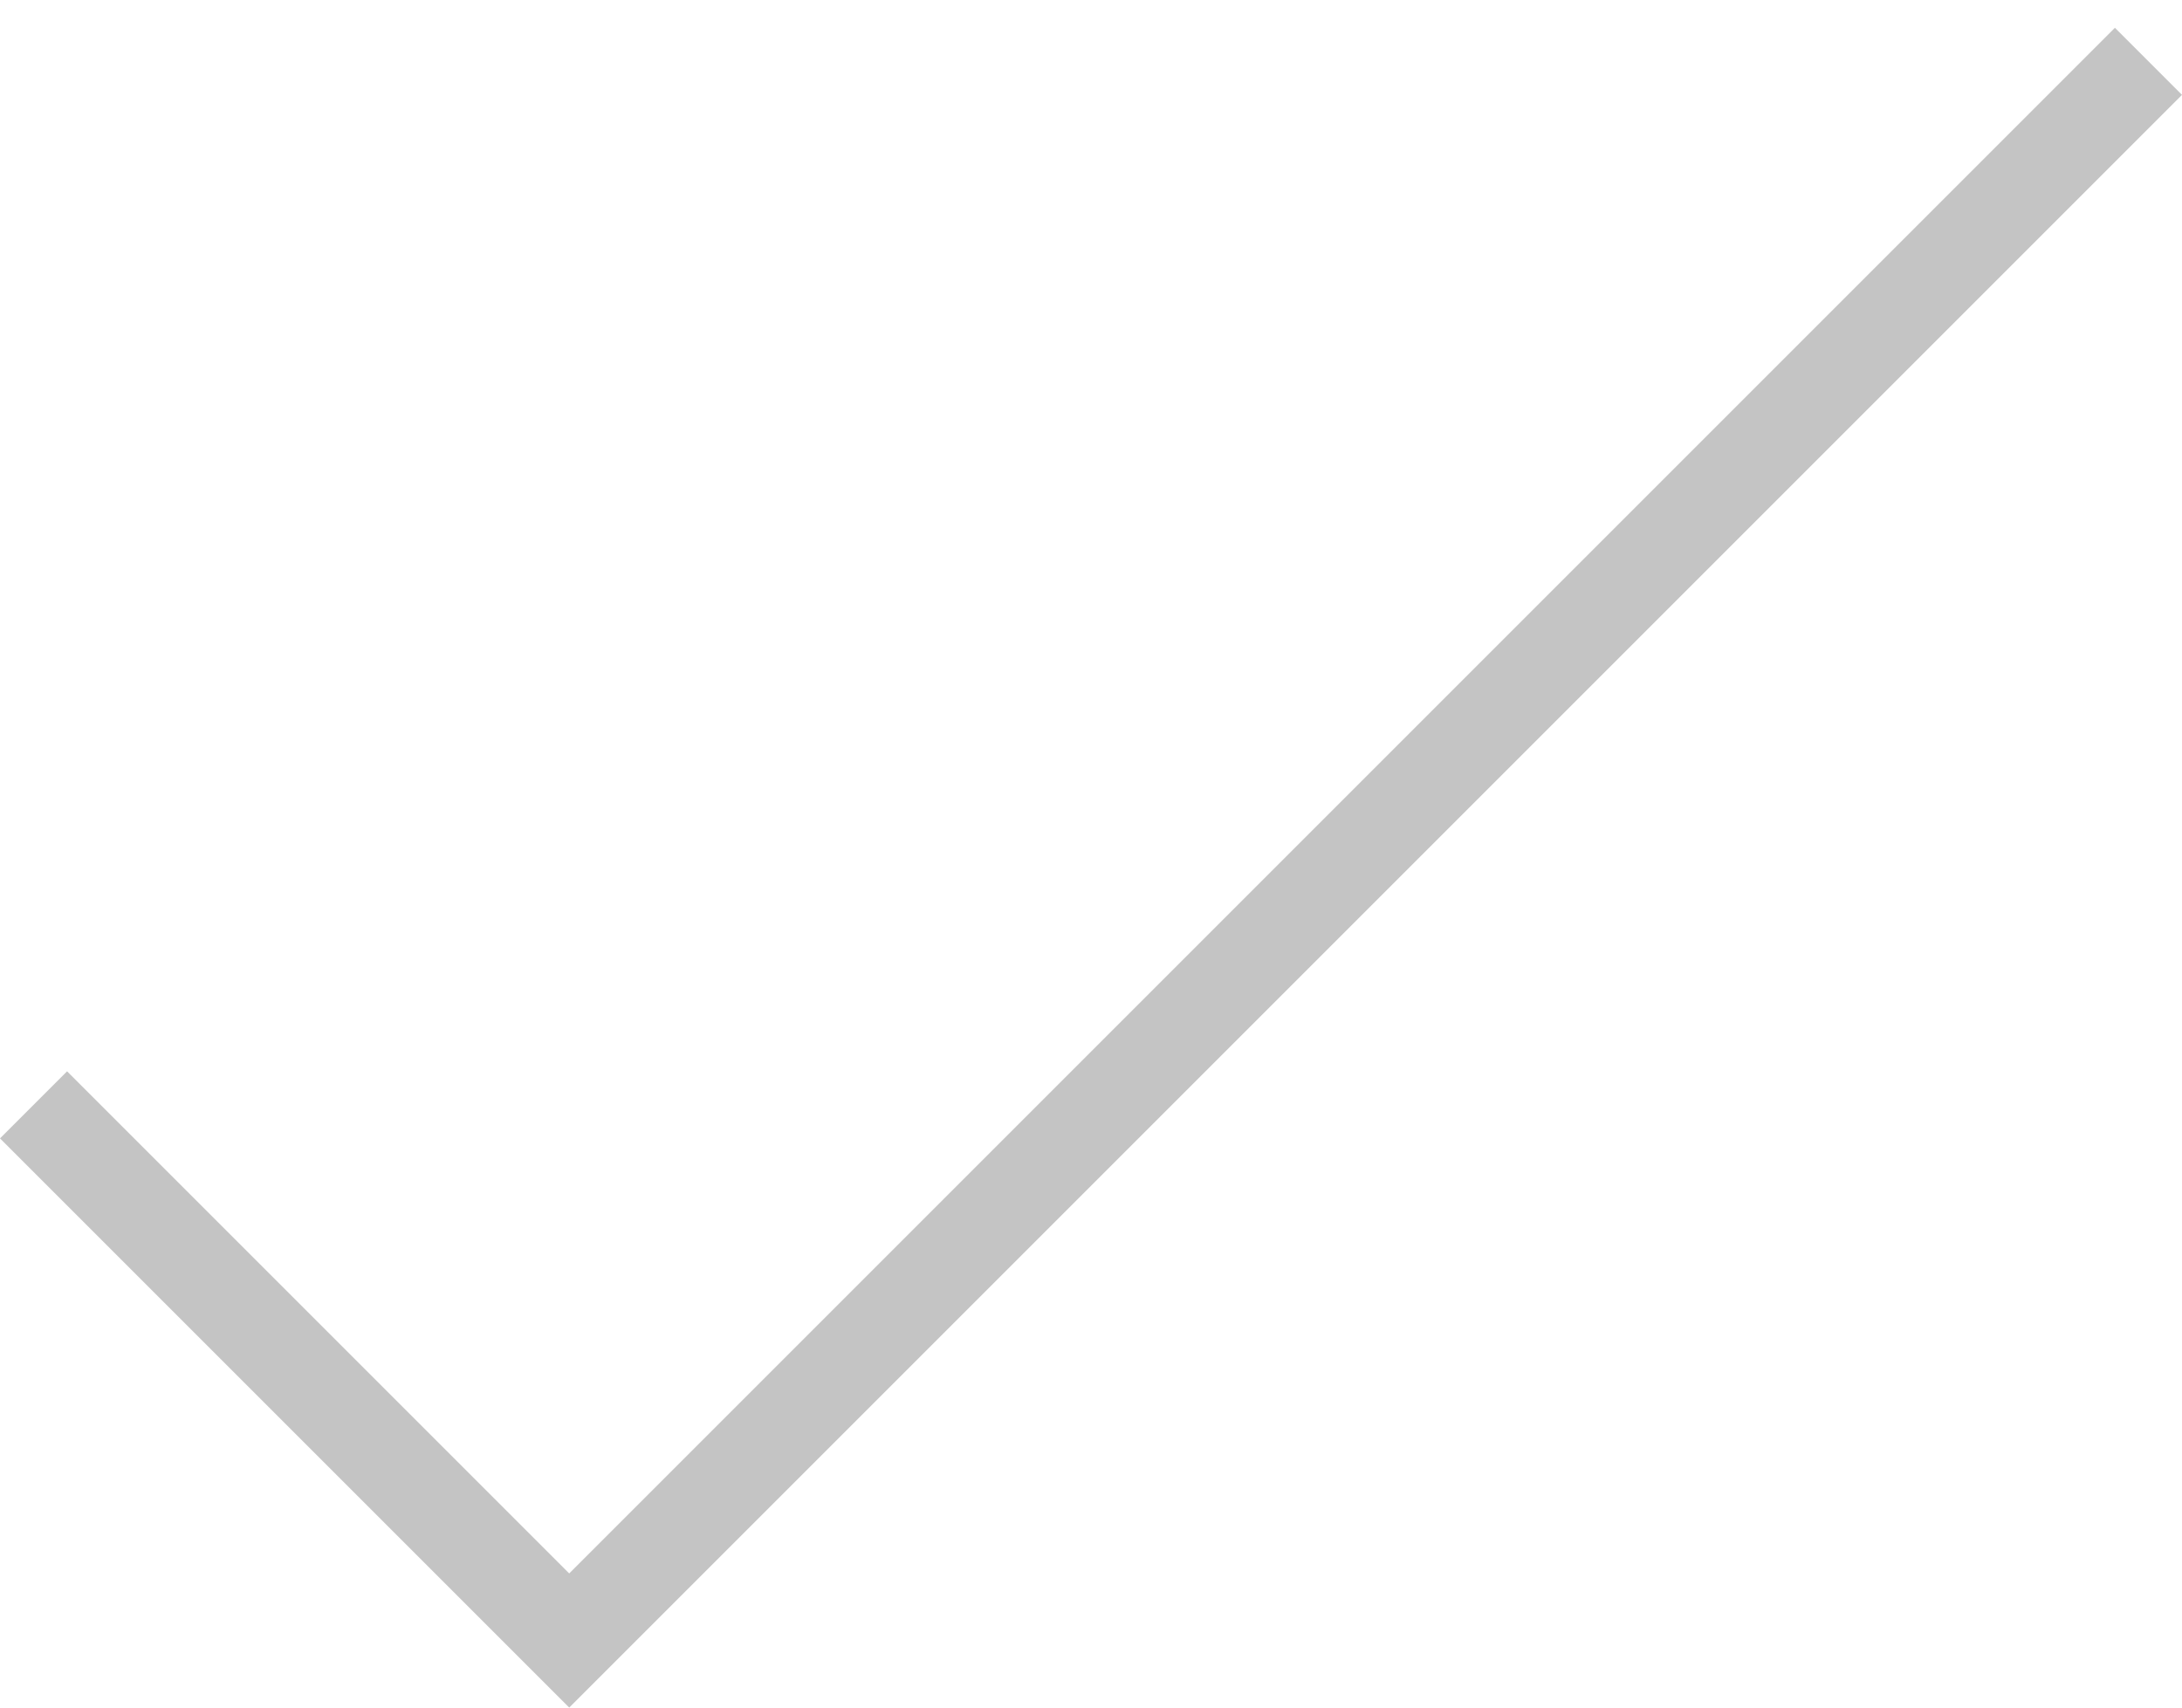 <svg width="23" height="18" viewBox="0 0 23 18" fill="none" xmlns="http://www.w3.org/2000/svg">
    <path fill-rule="evenodd" clip-rule="evenodd" d="M6.707 17.293L23 1L22.293 0.293L6 16.586L0.707 11.293L-1.44839e-05 12L5.293 17.293L6 18L6.707 17.293Z" fill="#C4C4C4"/>
</svg>

